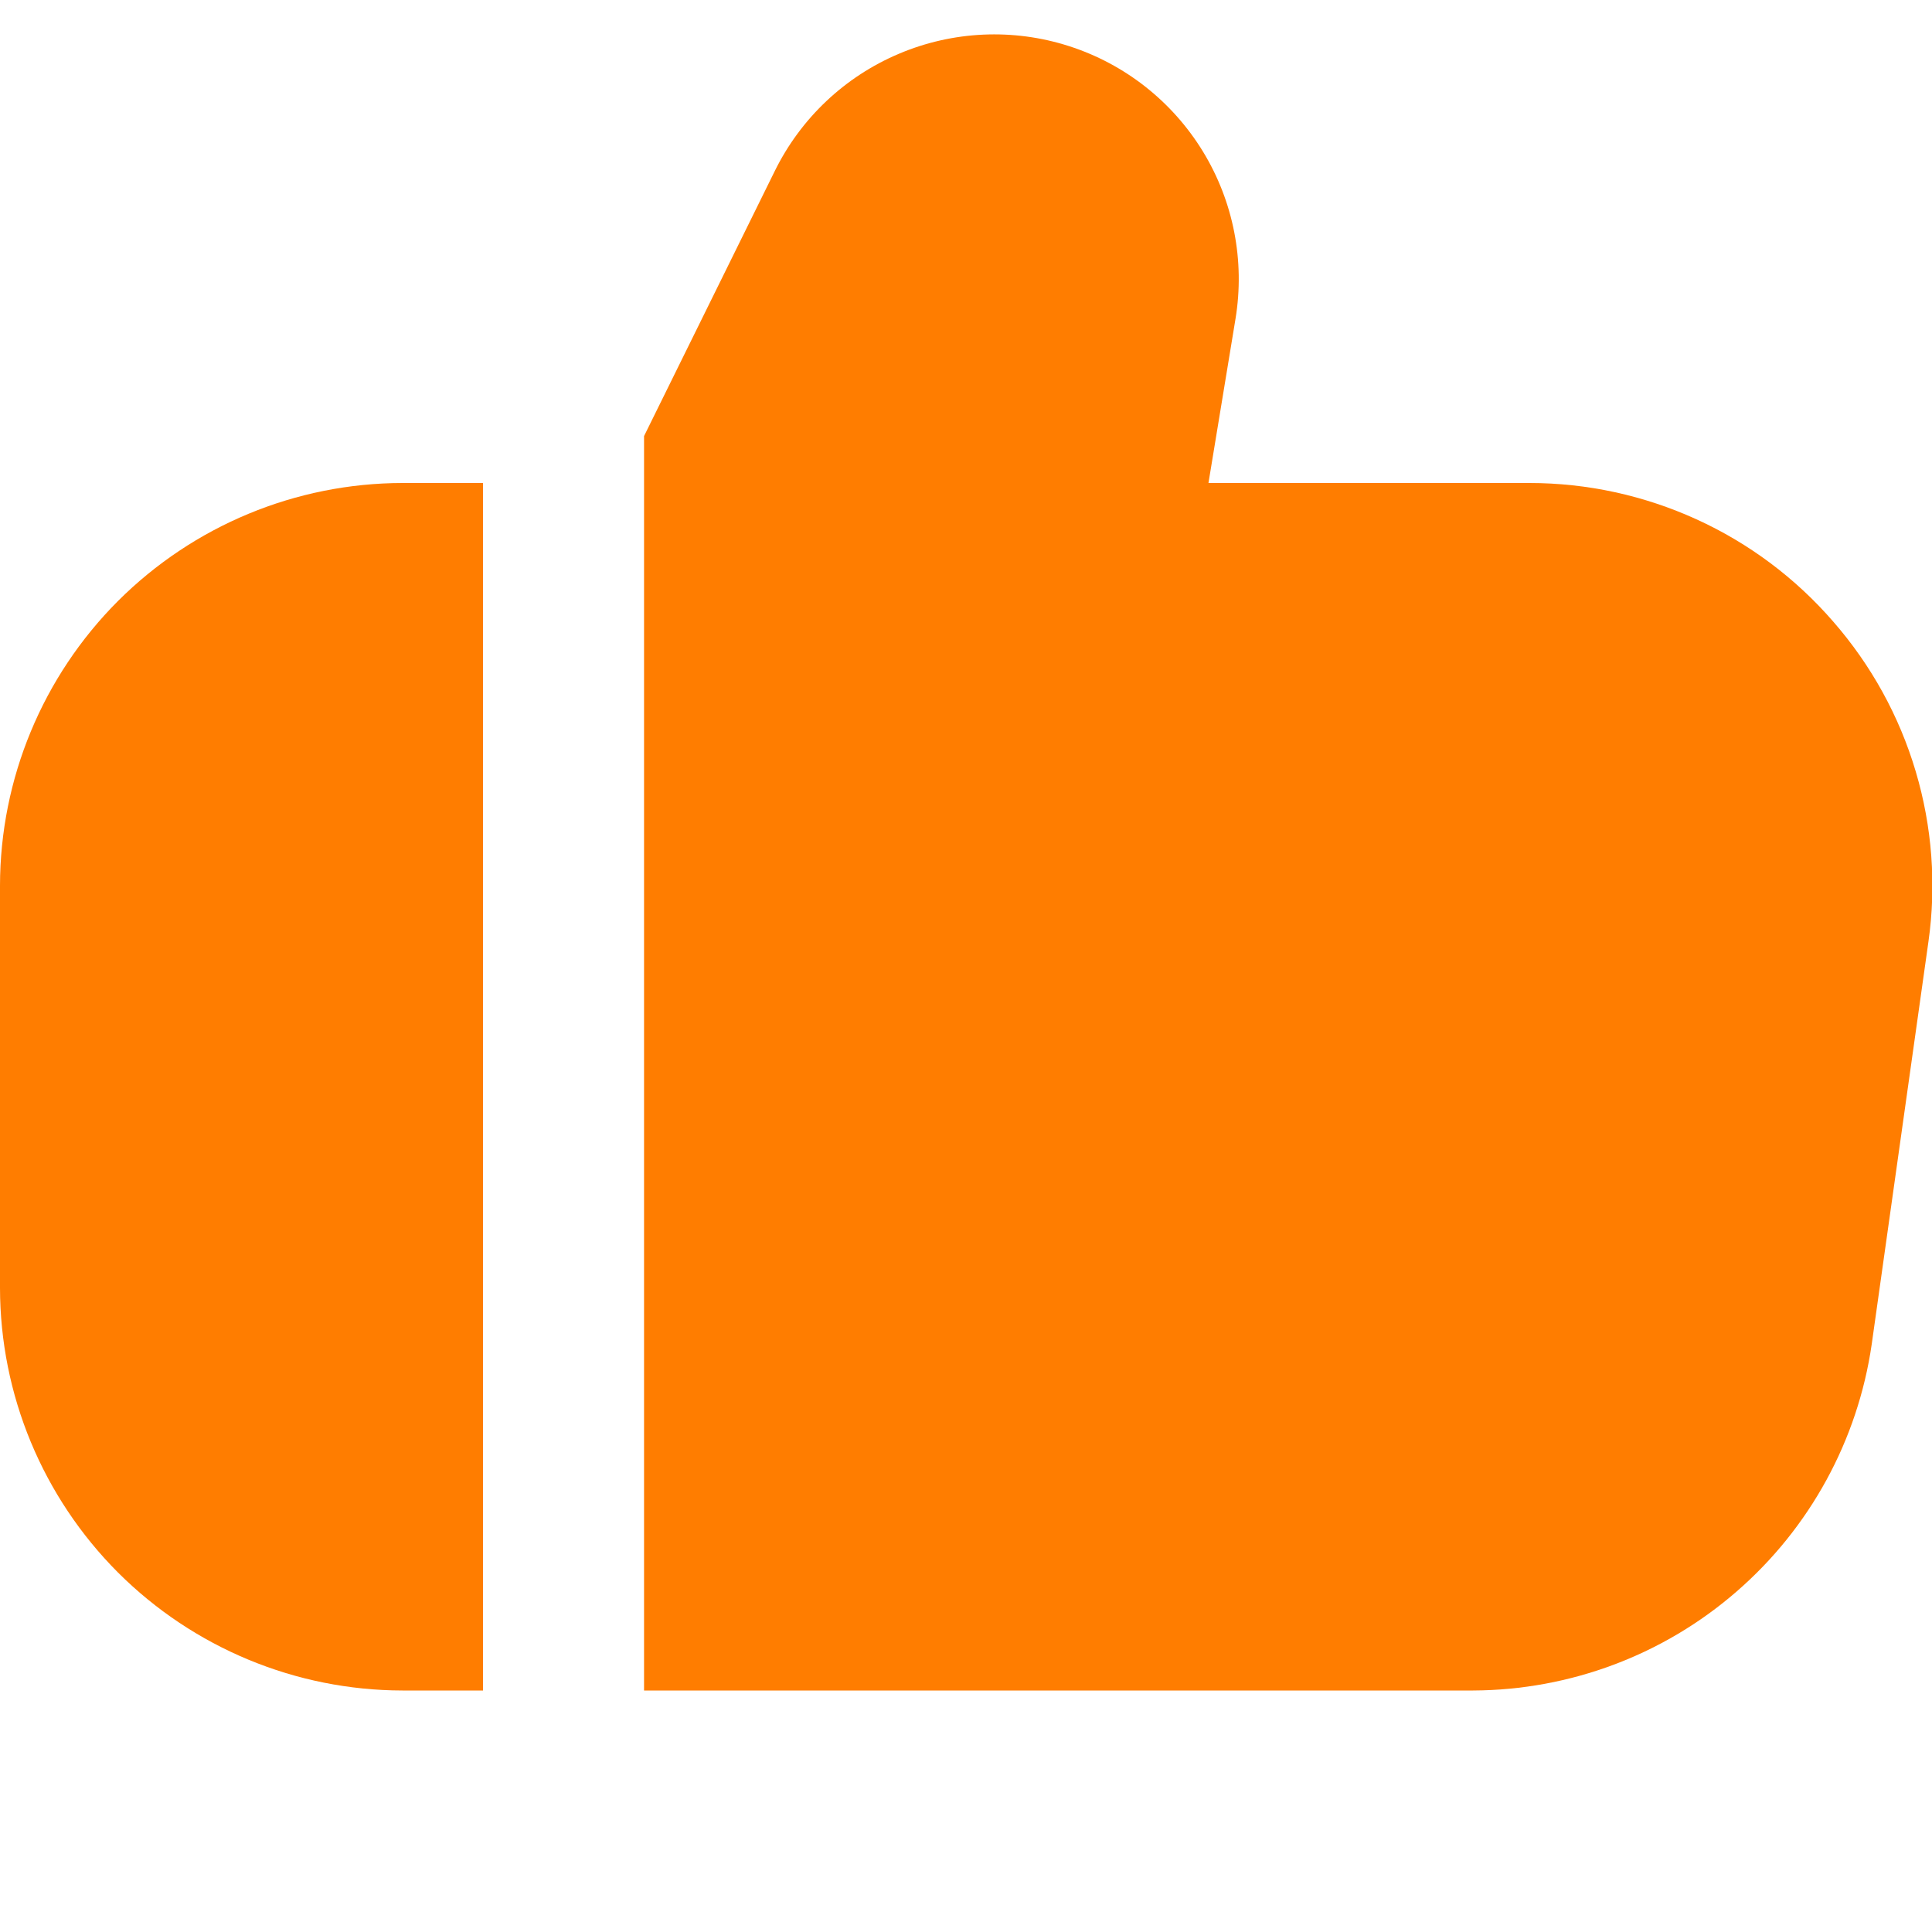 <svg width="14" height="14" viewBox="0 0 14 14" fill="none" xmlns="http://www.w3.org/2000/svg">
<g clip-path="url(#clip0_331_4082)">
<path d="M13.284 4.504C13.011 4.189 12.673 3.936 12.293 3.763C11.913 3.59 11.501 3.5 11.083 3.5H8.757L8.953 2.31C9.022 1.89 8.938 1.46 8.717 1.098C8.495 0.735 8.151 0.464 7.746 0.334C7.342 0.204 6.904 0.224 6.513 0.39C6.121 0.556 5.803 0.857 5.615 1.238L4.667 3.16V12.25H10.675C11.377 12.247 12.055 11.993 12.585 11.532C13.115 11.072 13.462 10.437 13.563 9.742L13.974 6.825C14.033 6.412 14.001 5.99 13.882 5.59C13.763 5.189 13.559 4.819 13.284 4.504Z" fill="#FF7D00"/>
<path d="M0 6.417V9.333C0.001 10.107 0.309 10.848 0.855 11.395C1.402 11.941 2.143 12.249 2.917 12.25H3.5V3.5H2.917C2.143 3.501 1.402 3.809 0.855 4.355C0.309 4.902 0.001 5.643 0 6.417H0Z" fill="#FF7D00"/>
</g>
<defs>
<clipPath id="clip0_331_4082">
<rect width="14" height="14" fill="white"/>
</clipPath>
</defs>
</svg>
